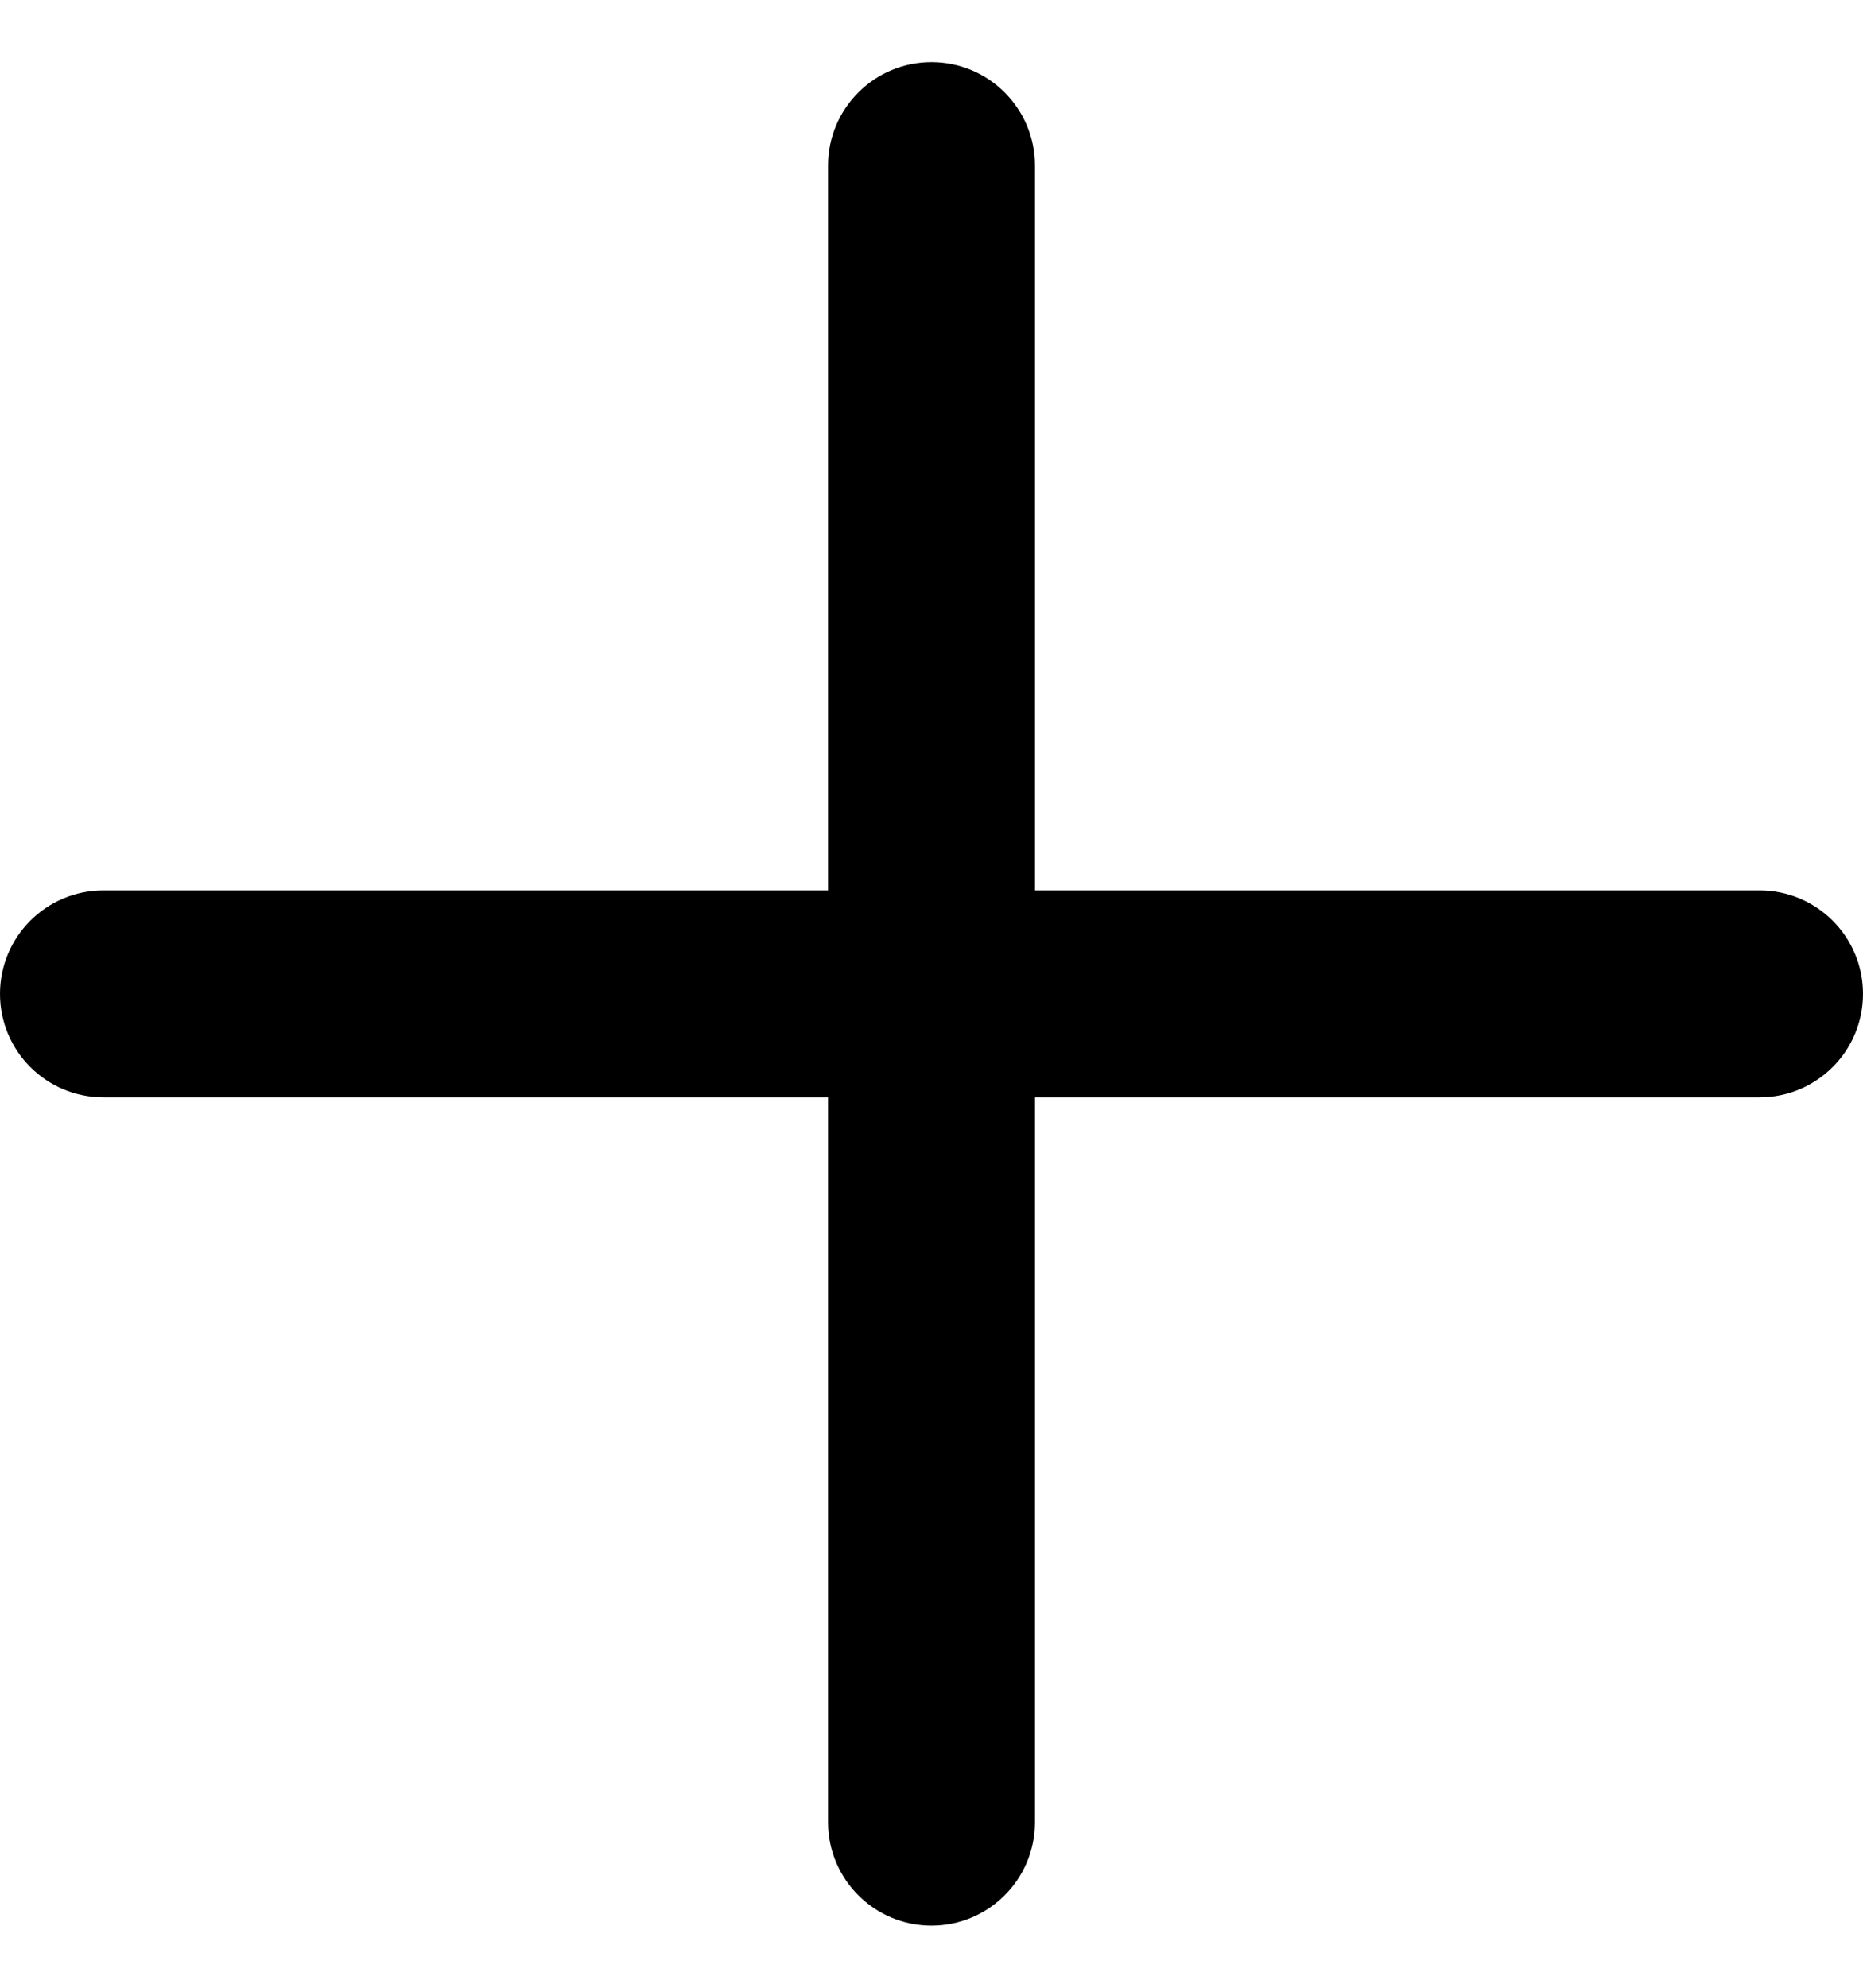 <svg width="15" height="16" viewBox="0 0 15 16" fill="none" xmlns="http://www.w3.org/2000/svg">
<path d="M8.333 1.333C8.333 0.873 7.96 0.5 7.5 0.5C7.04 0.5 6.667 0.873 6.667 1.333L6.667 7.167L0.833 7.167C0.373 7.167 -1.26139e-06 7.54 -1.28151e-06 8C-1.30163e-06 8.46 0.373 8.833 0.833 8.833L6.667 8.833L6.667 14.667C6.667 15.127 7.04 15.5 7.5 15.5C7.96 15.5 8.333 15.127 8.333 14.667L8.333 8.833L14.167 8.833C14.627 8.833 15 8.46 15 8C15 7.54 14.627 7.167 14.167 7.167L8.333 7.167L8.333 1.333Z" fill="currentColor"/>
</svg>
